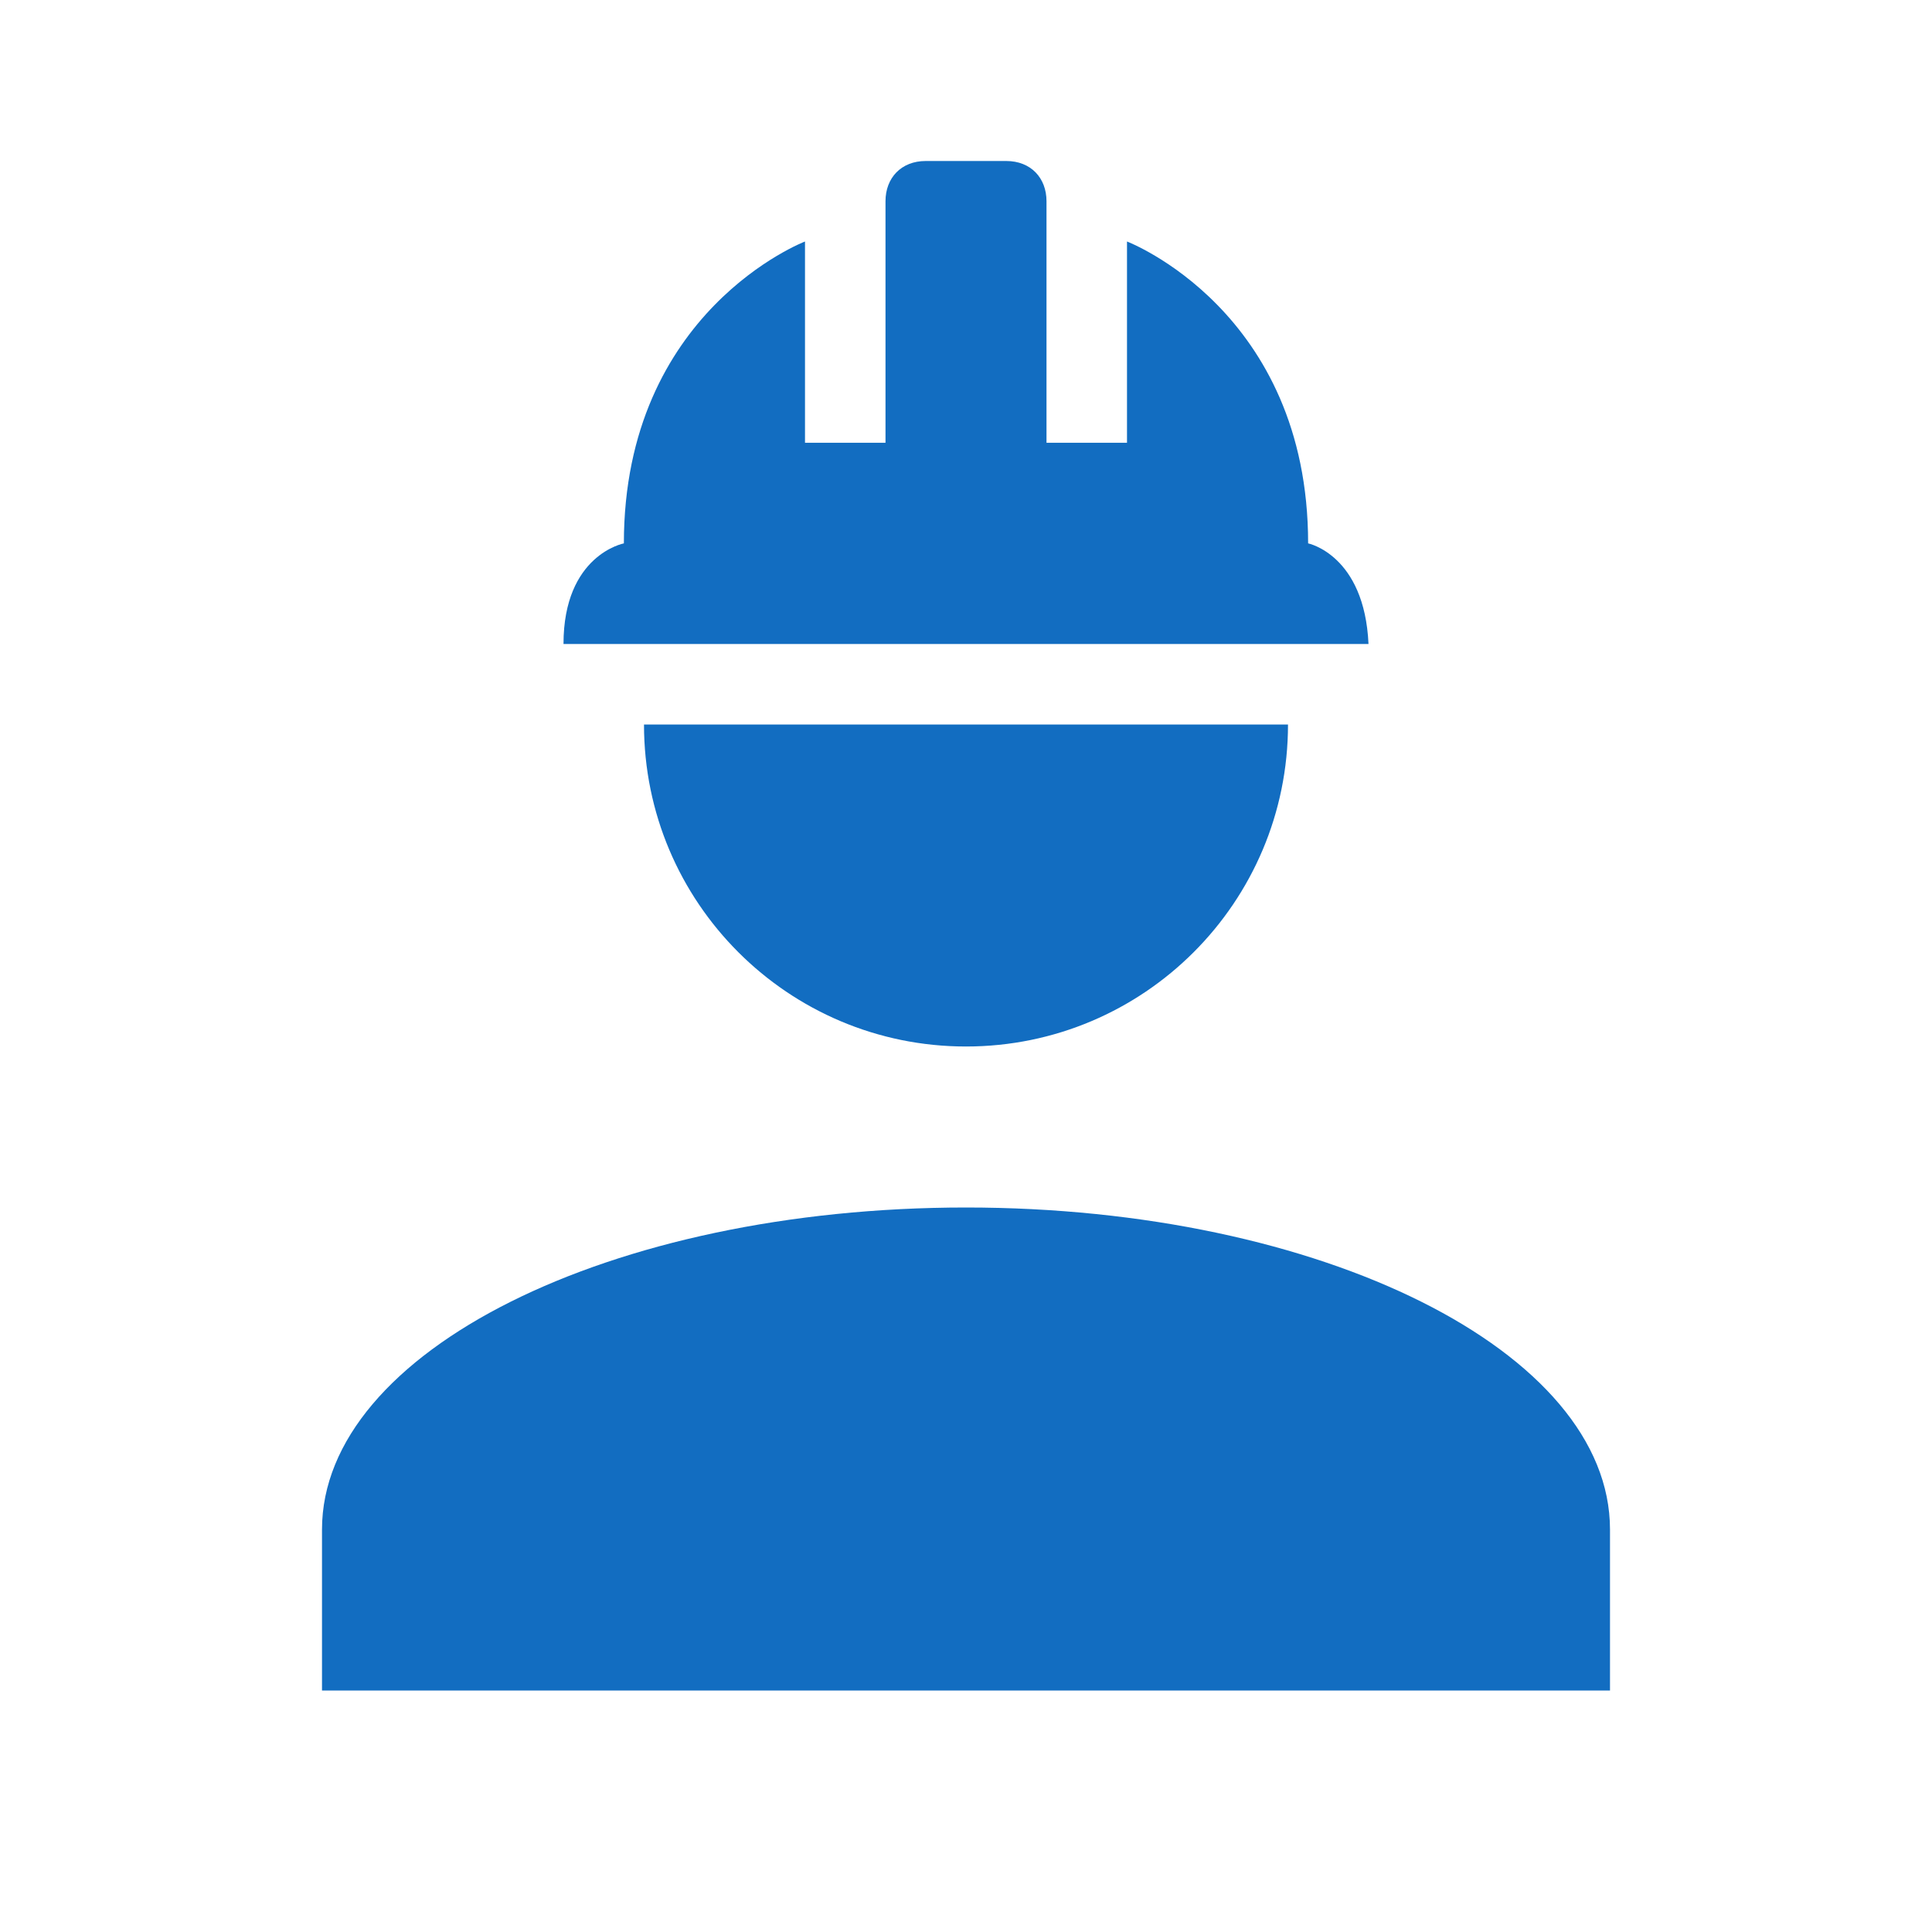 <?xml version="1.0" encoding="utf-8"?>
<!DOCTYPE svg PUBLIC "-//W3C//DTD SVG 1.1//EN" "http://www.w3.org/Graphics/SVG/1.1/DTD/svg11.dtd">
<svg xmlns="http://www.w3.org/2000/svg" xmlns:xlink="http://www.w3.org/1999/xlink" version="1.1" baseProfile="full" width="24" height="24" viewBox="0 0 24.00 24.00" enable-background="new 0 0 24.00 24.00" xml:space="preserve">
	<path fill="#126DC1" fill-opacity="1" stroke-linejoin="round" d="M 12,15C 7.58,15 4,16.79 4,19L 4,21L 20,21L 20,19C 20,16.79 16.42,15 12,15 Z M 8,9C 8,11.209 9.791,13 12,13C 14.209,13 16,11.209 16,9M 11.5,2C 11.195,2 11,2.21 11,2.5L 11,5.5L 10,5.5L 10,3C 10,3 7.75,3.859 7.75,6.75C 7.75,6.75 7,6.892 7,8L 17,8C 16.95,6.892 16.25,6.75 16.25,6.75C 16.25,3.859 14,3 14,3L 14,5.5L 13,5.5L 13,2.5C 13,2.21 12.805,2 12.5,2L 11.5,2 Z "/>
</svg>
